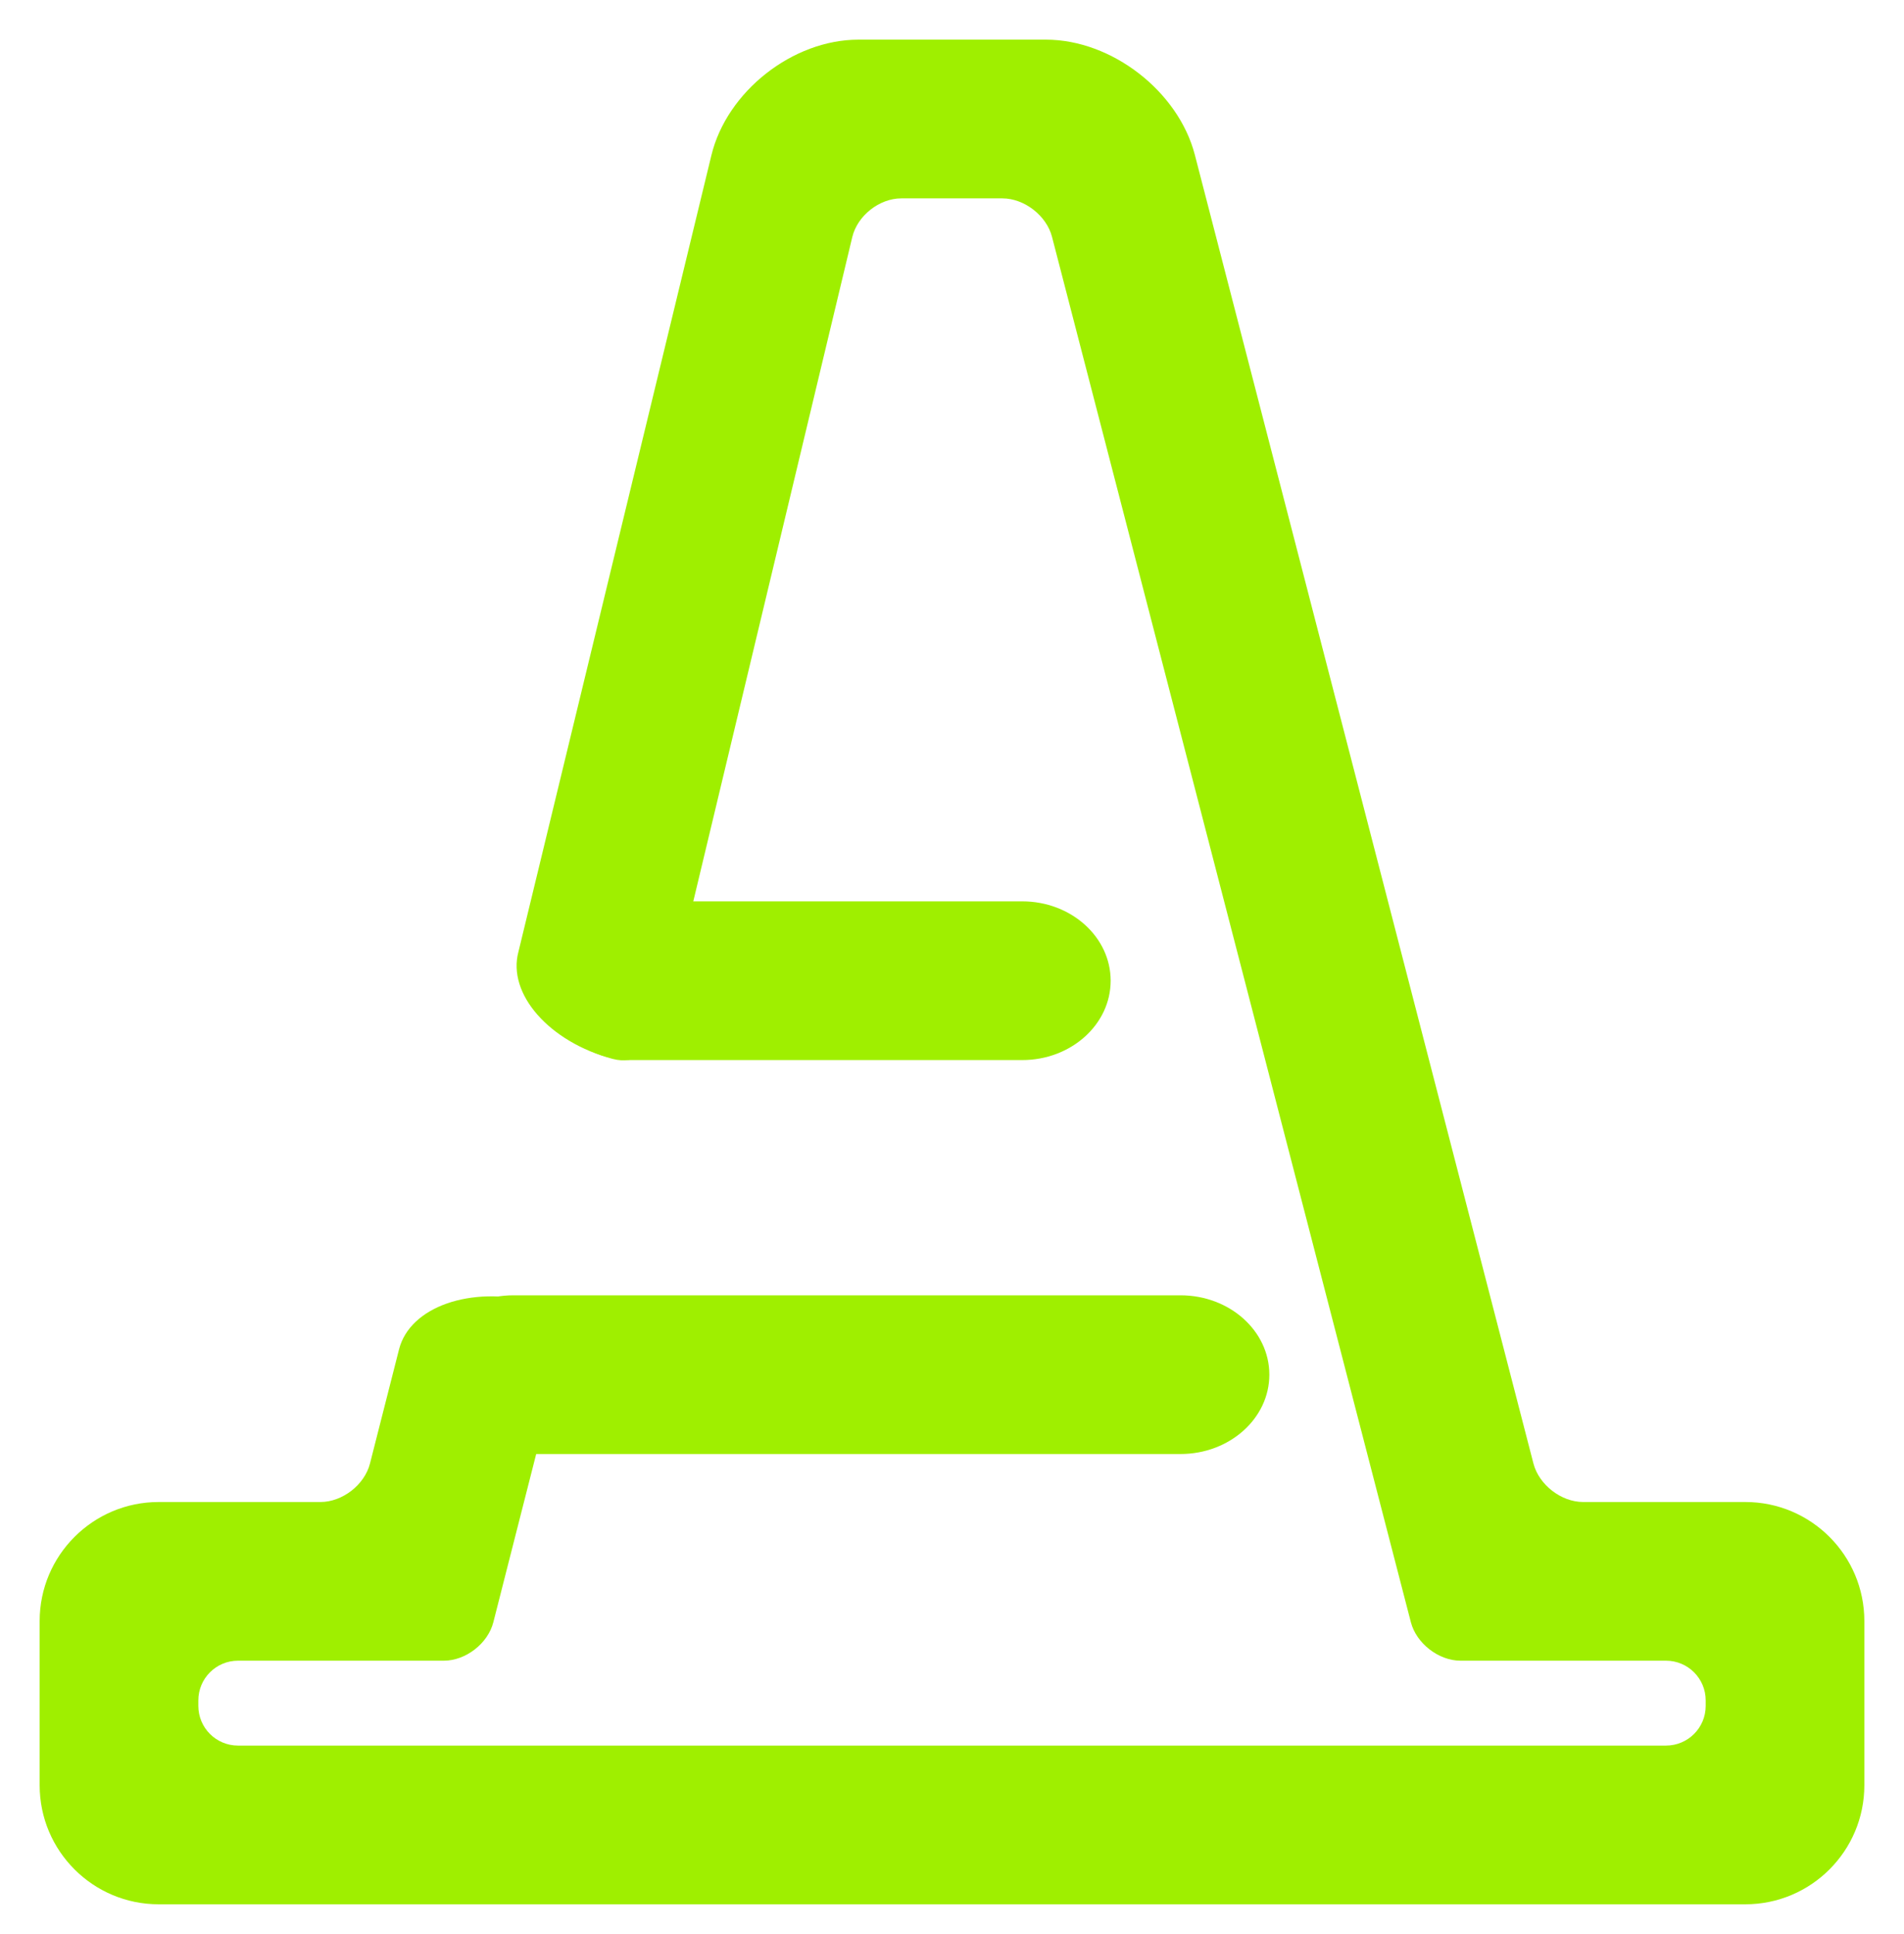 <svg width="64" height="65" viewBox="0 0 64 65" fill="none" xmlns="http://www.w3.org/2000/svg">
<path d="M17.252 43.533H39.681C41.329 43.533 42.667 44.728 42.667 46.2C42.667 47.672 41.329 48.867 39.681 48.867H17.252C15.604 48.867 14.267 47.672 14.267 46.2C14.267 44.728 15.604 43.533 17.252 43.533Z" fill="#9FEF00"/>
<path d="M21.24 30.293H34.36C36.001 30.293 37.333 31.488 37.333 32.96C37.333 34.432 36.001 35.627 34.36 35.627H21.24C19.599 35.627 18.267 34.432 18.267 32.96C18.267 31.488 19.599 30.293 21.24 30.293Z" fill="#9FEF00"/>
<path d="M22.573 33.346L22.232 34.644C22.046 35.356 21.316 35.78 20.605 35.59L20.599 35.589C18.465 35.021 17.044 33.407 17.427 31.986L23.912 5.221C24.431 3.075 26.645 1.333 28.854 1.333H35.16C37.368 1.333 39.609 3.068 40.163 5.205L51.545 49.189C51.731 49.901 52.477 50.48 53.214 50.48H58.667C60.875 50.48 62.667 52.272 62.667 54.48V60C62.667 62.208 60.875 64 58.667 64H5.333C3.126 64 1.333 62.208 1.333 60V54.48C1.333 52.272 3.126 50.48 5.333 50.48H10.774C11.509 50.48 12.255 49.901 12.436 49.188L13.414 45.346C13.781 43.919 15.816 43.204 17.955 43.752L19.24 44.08L18.587 46.653L16.583 54.521C16.401 55.234 15.656 55.813 14.92 55.813H8C7.264 55.813 6.667 56.41 6.667 57.147V57.333C6.667 58.069 7.264 58.666 8 58.666H56C56.736 58.666 57.334 58.069 57.334 57.333V57.147C57.334 56.41 56.736 55.813 56 55.813H49.093C48.358 55.813 47.611 55.234 47.425 54.523L35.361 7.957C35.176 7.245 34.429 6.667 33.694 6.667H30.294C29.558 6.667 28.822 7.248 28.649 7.964L22.573 33.346Z" fill="#9FEF00"/>
</svg>

